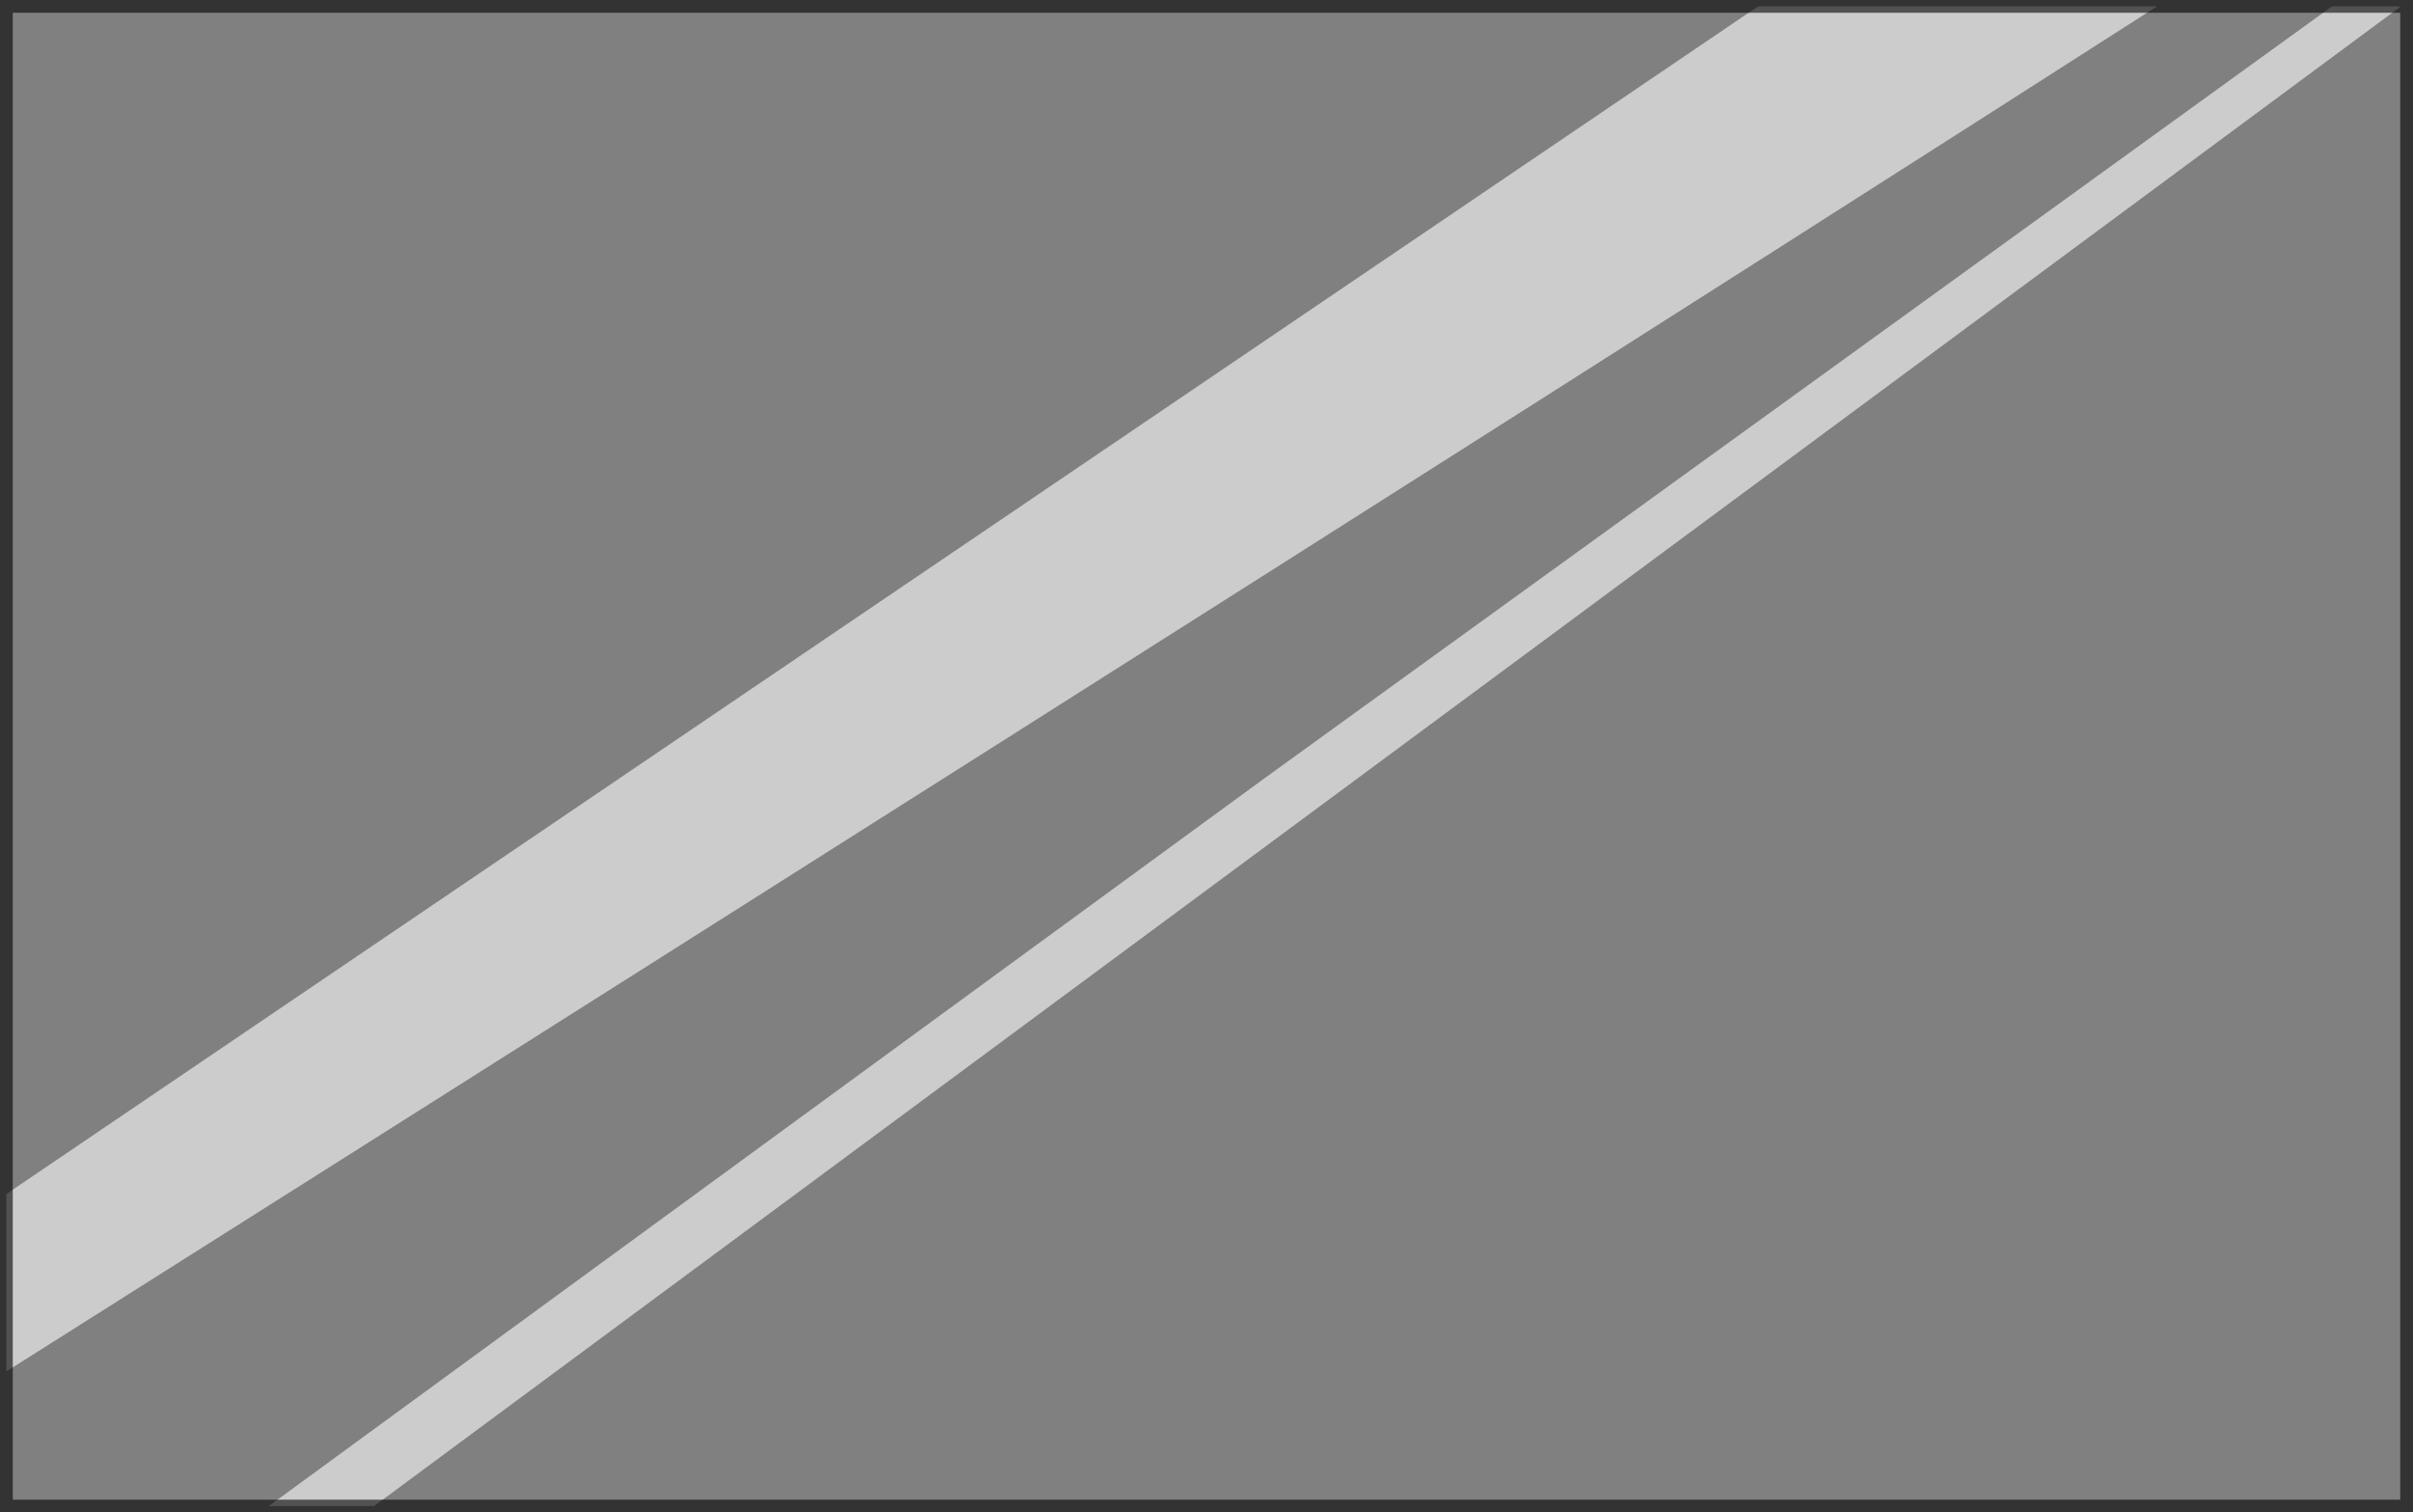 <?xml version="1.0" encoding="UTF-8" standalone="no"?>
<svg xmlns:xlink="http://www.w3.org/1999/xlink" height="118.5px" width="189.0px" xmlns="http://www.w3.org/2000/svg">
  <rect width="100%" height="100%" fill="#808080" stroke="none"/>
  <g transform="matrix(1.0, 0.0, 0.0, 1.0, 94.5, 59.25)">
    <path d="M94.0 -58.75 L94.0 58.75 -94.0 58.75 -94.0 -58.75 94.0 -58.75" fill="#ffffff" fill-opacity="0.0" fill-rule="evenodd" stroke="none"/>
    <path d="M88.15 -58.75 L93.55 -58.75 -65.2 58.75 -73.45 58.75 4.65 1.65 88.15 -58.75" fill="#ffffff" fill-opacity="0.6" fill-rule="evenodd" stroke="none"/>
    <path d="M43.2 -58.75 L74.45 -58.75 Q21.95 -25.1 -94.0 48.2 L-94.0 34.3 43.2 -58.75" fill="#ffffff" fill-opacity="0.6" fill-rule="evenodd" stroke="none"/>
    <path d="M94.0 -58.75 L94.0 58.75 -94.0 58.75 -94.0 -58.75 94.0 -58.75 Z" fill="none" stroke="#000000" stroke-linecap="butt" stroke-linejoin="miter-clip" stroke-miterlimit="10.0" stroke-opacity="0.6" stroke-width="1.0"/>
  </g>
</svg>
